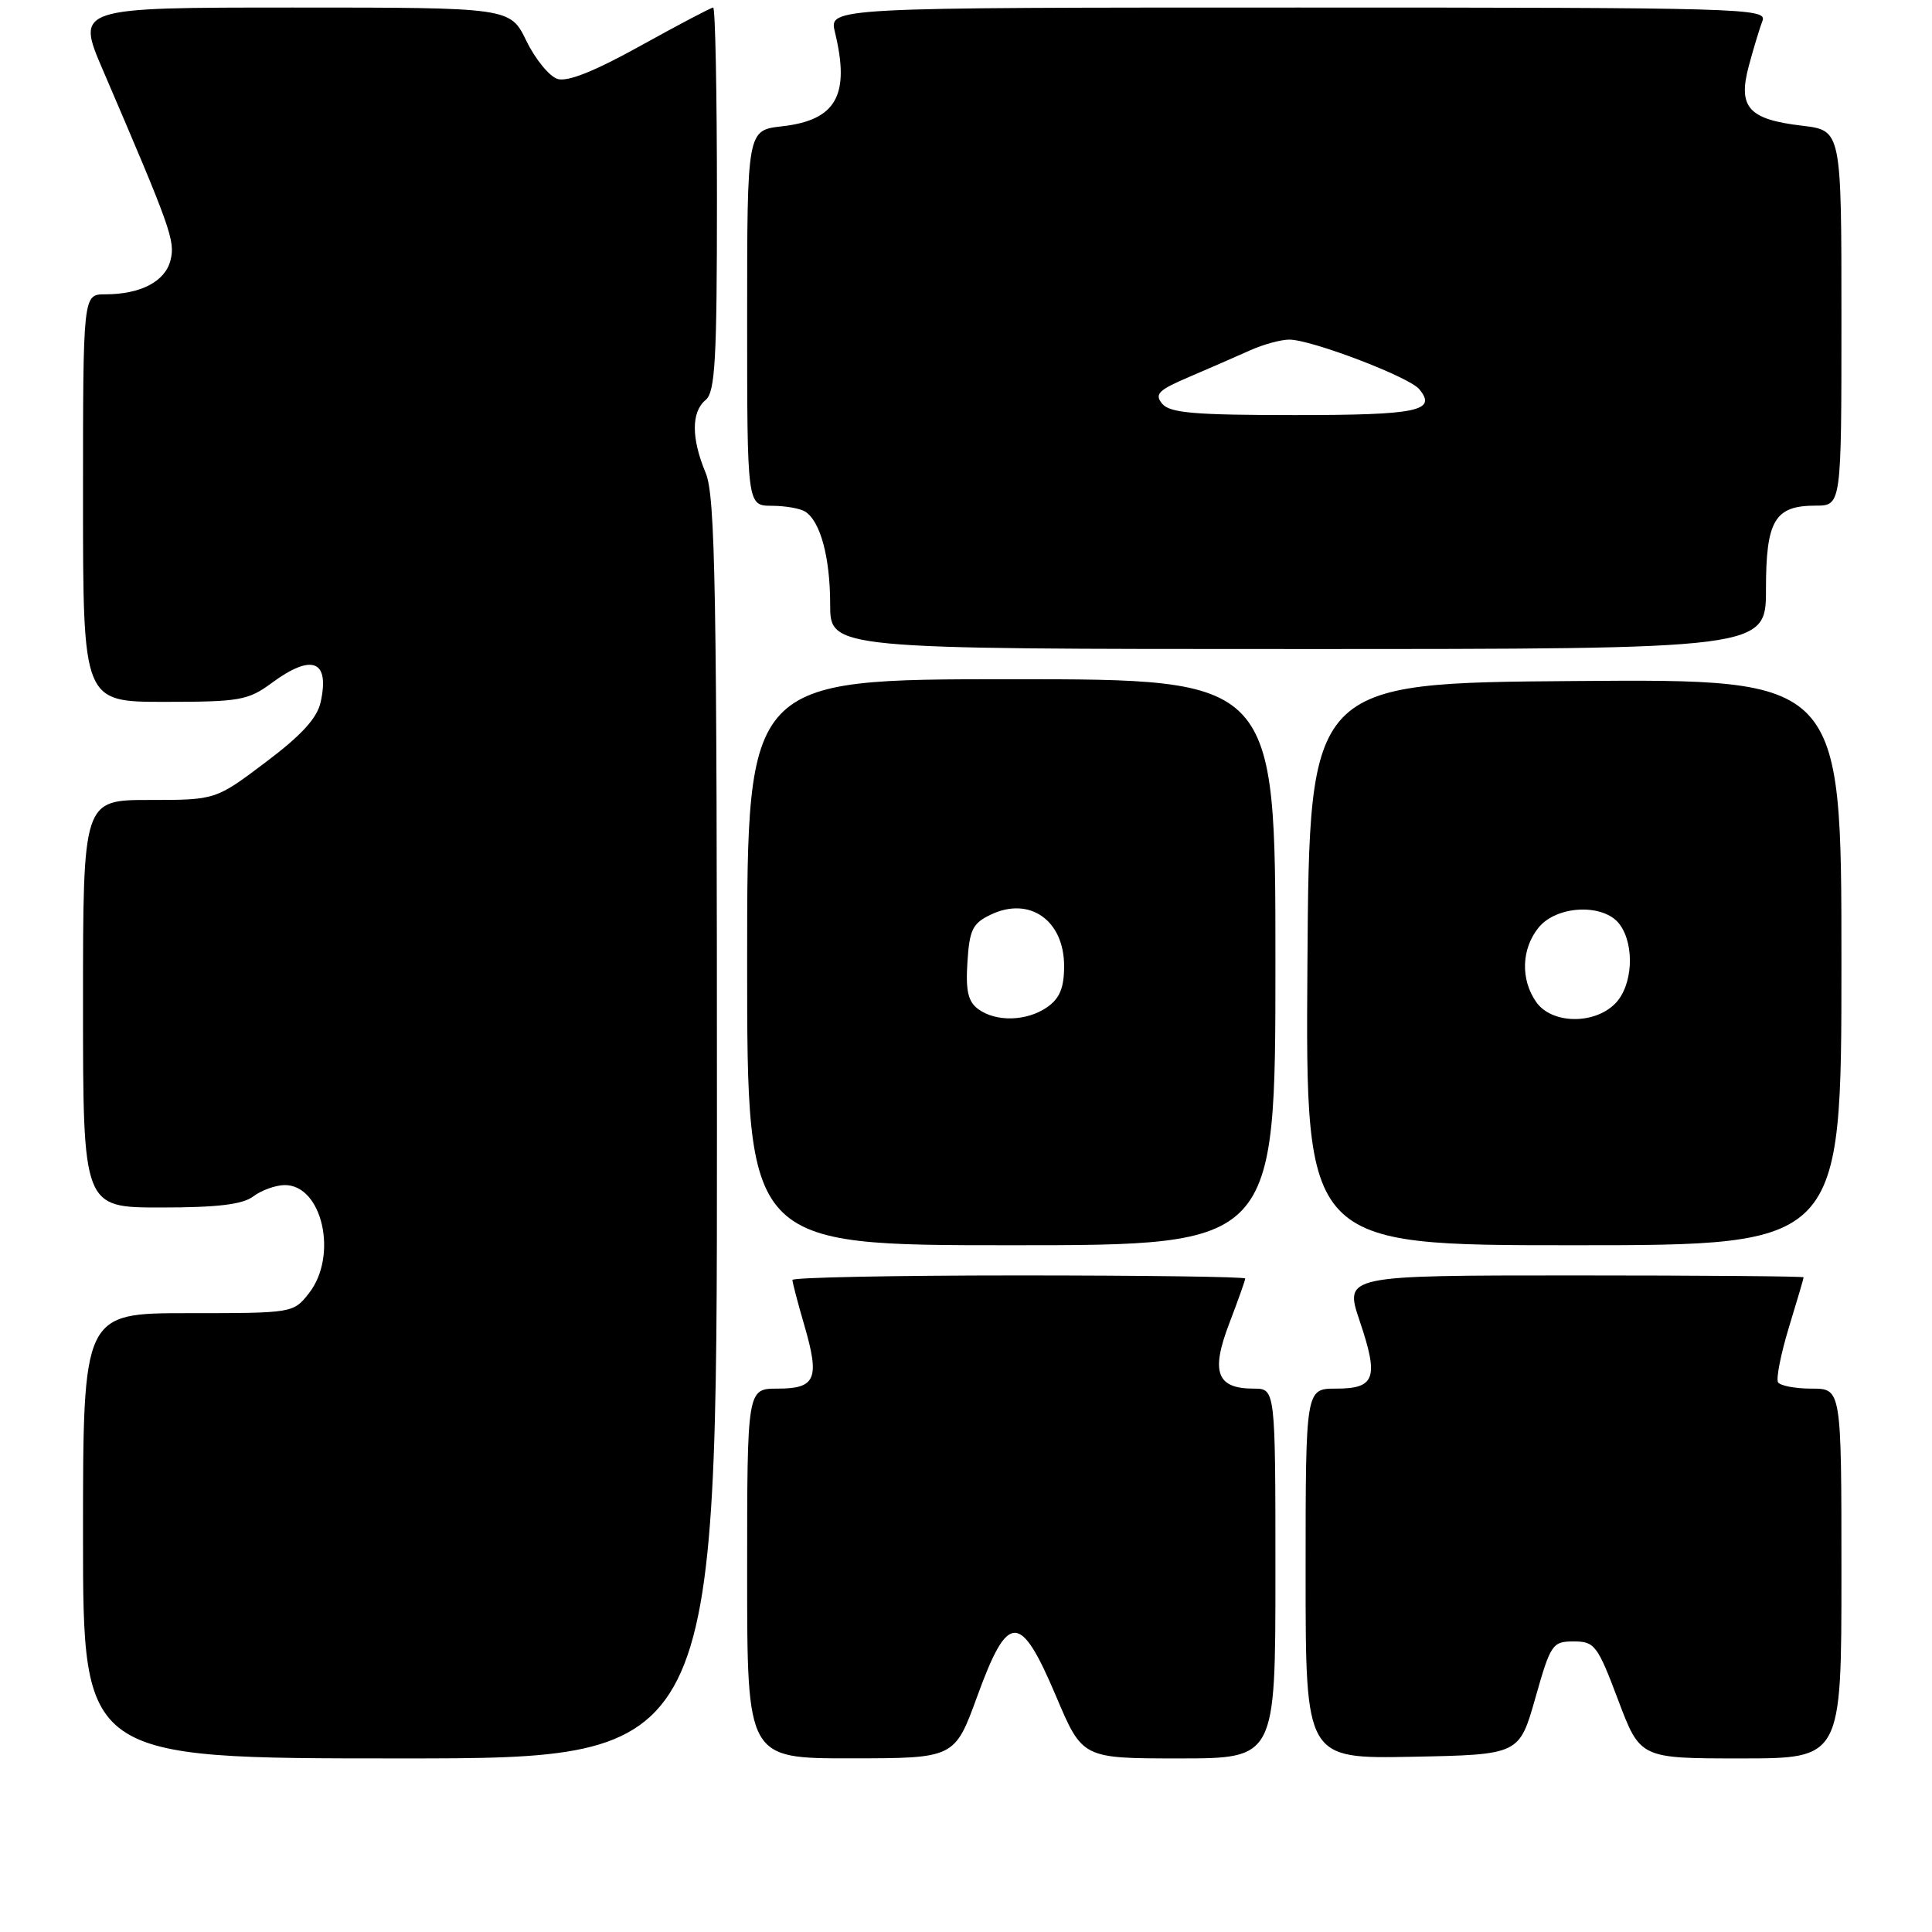 <?xml version="1.0" encoding="UTF-8" standalone="no"?>
<!DOCTYPE svg PUBLIC "-//W3C//DTD SVG 1.1//EN" "http://www.w3.org/Graphics/SVG/1.1/DTD/svg11.dtd" >
<svg xmlns="http://www.w3.org/2000/svg" xmlns:xlink="http://www.w3.org/1999/xlink" version="1.1" viewBox="0 0 256 256">
 <g >
 <path fill="currentColor"
d=" M 95.00 149.62 C 95.00 77.77 94.79 65.75 93.50 62.65 C 91.59 58.08 91.59 54.58 93.50 53.00 C 94.76 51.95 95.00 47.72 95.00 26.38 C 95.00 12.42 94.78 1.00 94.50 1.00 C 94.23 1.00 89.92 3.27 84.92 6.04 C 78.80 9.44 75.20 10.88 73.87 10.46 C 72.78 10.11 70.93 7.84 69.75 5.42 C 67.60 1.00 67.60 1.00 38.84 1.00 C 10.08 1.00 10.08 1.00 13.62 9.25 C 22.67 30.33 23.24 31.91 22.59 34.49 C 21.89 37.30 18.63 39.00 13.93 39.00 C 11.00 39.00 11.00 39.00 11.00 66.00 C 11.00 93.00 11.00 93.00 21.81 93.00 C 31.76 93.00 32.88 92.80 36.00 90.50 C 41.34 86.56 43.71 87.48 42.49 93.03 C 42.02 95.16 39.96 97.42 35.20 101.00 C 28.57 106.00 28.57 106.00 19.78 106.00 C 11.00 106.00 11.00 106.00 11.00 133.00 C 11.00 160.00 11.00 160.00 21.31 160.00 C 28.82 160.00 32.14 159.60 33.56 158.53 C 34.63 157.72 36.49 157.05 37.69 157.03 C 42.71 156.96 44.84 166.39 40.93 171.37 C 38.87 173.99 38.78 174.00 24.93 174.00 C 11.00 174.00 11.00 174.00 11.00 203.50 C 11.00 233.00 11.00 233.00 53.00 233.00 C 95.00 233.00 95.00 233.00 95.00 149.62 Z  M 129.50 224.74 C 133.57 213.56 135.19 213.56 139.93 224.75 C 143.42 233.00 143.42 233.00 156.21 233.00 C 169.00 233.00 169.00 233.00 169.00 208.50 C 169.00 184.00 169.00 184.00 166.12 184.00 C 161.23 184.00 160.41 181.83 162.87 175.40 C 164.04 172.33 165.00 169.64 165.00 169.41 C 165.00 169.18 151.50 169.00 135.00 169.00 C 118.50 169.00 105.00 169.27 105.00 169.60 C 105.00 169.92 105.71 172.65 106.59 175.65 C 108.64 182.71 108.09 184.00 103.03 184.00 C 99.00 184.00 99.00 184.00 99.00 208.50 C 99.00 233.00 99.00 233.00 112.75 232.99 C 126.50 232.98 126.50 232.98 129.50 224.74 Z  M 203.44 225.00 C 205.47 217.84 205.70 217.50 208.52 217.50 C 211.30 217.50 211.67 217.99 214.41 225.25 C 217.33 233.00 217.33 233.00 230.67 233.00 C 244.00 233.00 244.00 233.00 244.00 208.50 C 244.00 184.00 244.00 184.00 240.06 184.00 C 237.89 184.00 235.89 183.62 235.60 183.16 C 235.32 182.70 235.96 179.44 237.03 175.91 C 238.11 172.39 238.99 169.39 238.99 169.25 C 239.00 169.11 225.30 169.00 208.57 169.00 C 178.13 169.00 178.13 169.00 180.16 175.02 C 182.72 182.60 182.23 184.00 177.03 184.00 C 173.00 184.00 173.00 184.00 173.00 208.53 C 173.00 233.05 173.00 233.05 187.16 232.78 C 201.31 232.50 201.31 232.50 203.44 225.00 Z  M 169.00 127.50 C 169.00 90.00 169.00 90.00 134.00 90.00 C 99.00 90.00 99.00 90.00 99.00 127.50 C 99.00 165.00 99.00 165.00 134.00 165.00 C 169.00 165.00 169.00 165.00 169.00 127.50 Z  M 244.00 127.49 C 244.00 89.97 244.00 89.97 208.75 90.24 C 173.50 90.50 173.50 90.50 173.24 127.75 C 172.98 165.00 172.98 165.00 208.49 165.00 C 244.00 165.00 244.00 165.00 244.00 127.49 Z  M 234.00 78.07 C 234.00 68.95 235.16 67.00 240.57 67.00 C 244.00 67.00 244.00 67.00 244.00 42.14 C 244.00 17.28 244.00 17.28 238.81 16.66 C 231.68 15.82 230.26 14.23 231.72 8.76 C 232.35 6.41 233.17 3.71 233.54 2.75 C 234.18 1.09 230.84 1.00 172.03 1.00 C 109.84 1.00 109.84 1.00 110.63 4.25 C 112.67 12.62 110.81 15.93 103.60 16.74 C 99.00 17.26 99.00 17.26 99.00 42.13 C 99.00 67.00 99.00 67.00 102.25 67.02 C 104.04 67.02 106.03 67.37 106.69 67.79 C 108.71 69.07 110.00 73.86 110.00 80.07 C 110.00 86.00 110.00 86.00 172.00 86.00 C 234.00 86.00 234.00 86.00 234.00 78.07 Z  M 129.63 133.72 C 128.28 132.73 127.94 131.30 128.19 127.47 C 128.46 123.19 128.88 122.34 131.27 121.20 C 136.42 118.73 141.00 121.94 141.00 128.01 C 141.00 130.88 140.42 132.29 138.78 133.44 C 136.08 135.33 132.00 135.45 129.63 133.72 Z  M 203.56 132.78 C 201.46 129.79 201.59 125.72 203.87 122.91 C 206.29 119.93 212.56 119.68 214.62 122.49 C 216.66 125.28 216.34 130.66 214.00 133.00 C 211.20 135.80 205.59 135.68 203.56 132.78 Z  M 154.00 53.50 C 152.94 52.22 153.49 51.68 157.63 49.92 C 160.31 48.77 163.92 47.20 165.65 46.42 C 167.38 45.64 169.72 45.00 170.84 45.00 C 173.75 45.00 186.71 49.94 188.05 51.56 C 190.46 54.46 187.88 55.00 171.56 55.00 C 158.27 55.00 155.01 54.72 154.00 53.50 Z "/>
</g>
</svg>